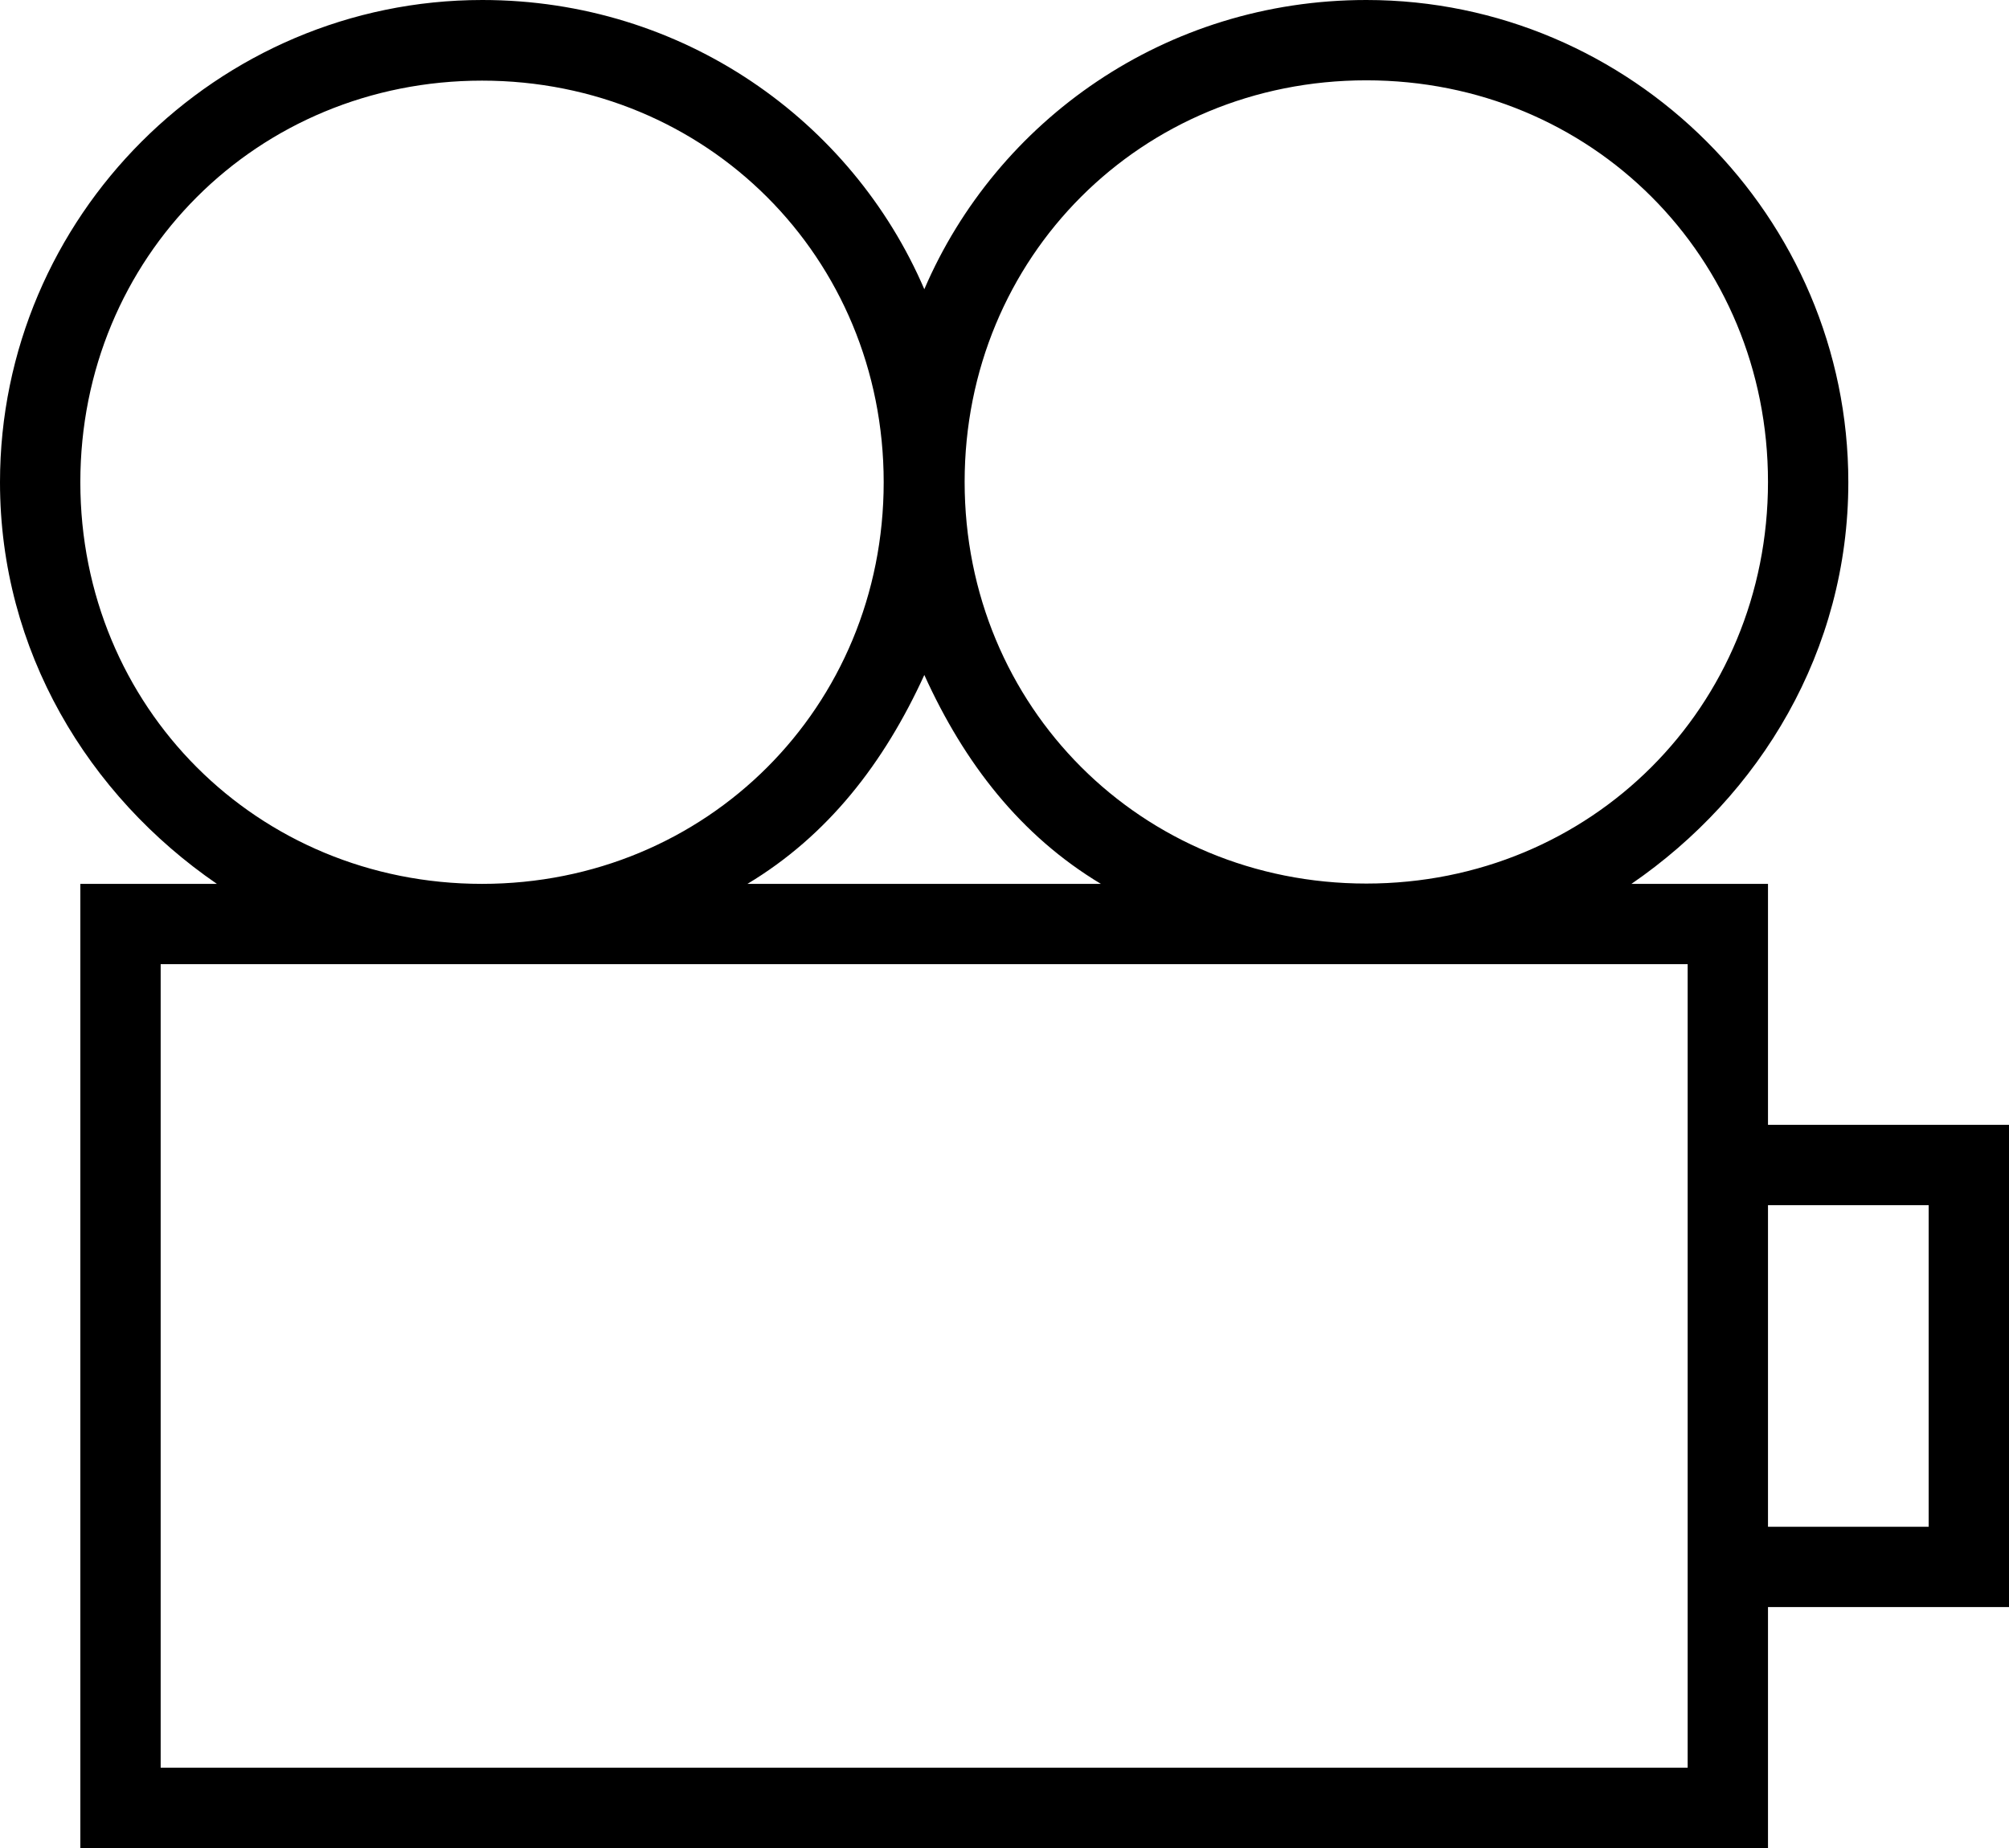 <?xml version="1.0" encoding="utf-8"?>
<!-- Generator: Adobe Illustrator 18.1.0, SVG Export Plug-In . SVG Version: 6.00 Build 0)  -->
<svg version="1.1" id="camcorder" xmlns="http://www.w3.org/2000/svg" xmlns:xlink="http://www.w3.org/1999/xlink" x="0px" y="0px"
	 viewBox="0 0 657.7 605.1" enable-background="new 0 0 657.7 605.1" xml:space="preserve">
<g id="Warstwa_1">
	<path d="M657.7,368.3h-78.9v-78.9h-44.7c42.1-28.9,71-76.3,71-131.5C605.1,71,534.1,0,447.3,0c-65.8,0-121,39.5-144.7,94.7
		C278.9,39.5,223.6,0,157.9,0C71,0,0,71,0,157.9c0,55.2,28.9,102.6,71,131.5H26.3v315.7h552.5v-78.9h78.9V368.3z M447.3,26.3
		c73.7,0,131.5,57.9,131.5,131.5s-57.9,131.5-131.5,131.5s-131.5-57.9-131.5-131.5S373.6,26.3,447.3,26.3z M360.4,289.4H244.7
		c26.3-15.8,44.7-39.5,57.9-68.4C315.7,249.9,334.1,273.6,360.4,289.4z M26.3,157.9c0-73.7,57.9-131.5,131.5-131.5
		s131.5,57.9,131.5,131.5s-57.9,131.5-131.5,131.5S26.3,231.5,26.3,157.9z M552.5,578.8H52.6V315.7h499.9v52.6v157.9V578.8z
		 M631.4,499.9h-52.6V394.6h52.6V499.9z"/>
</g>
<g id="Warstwa_5">
</g>
</svg>
